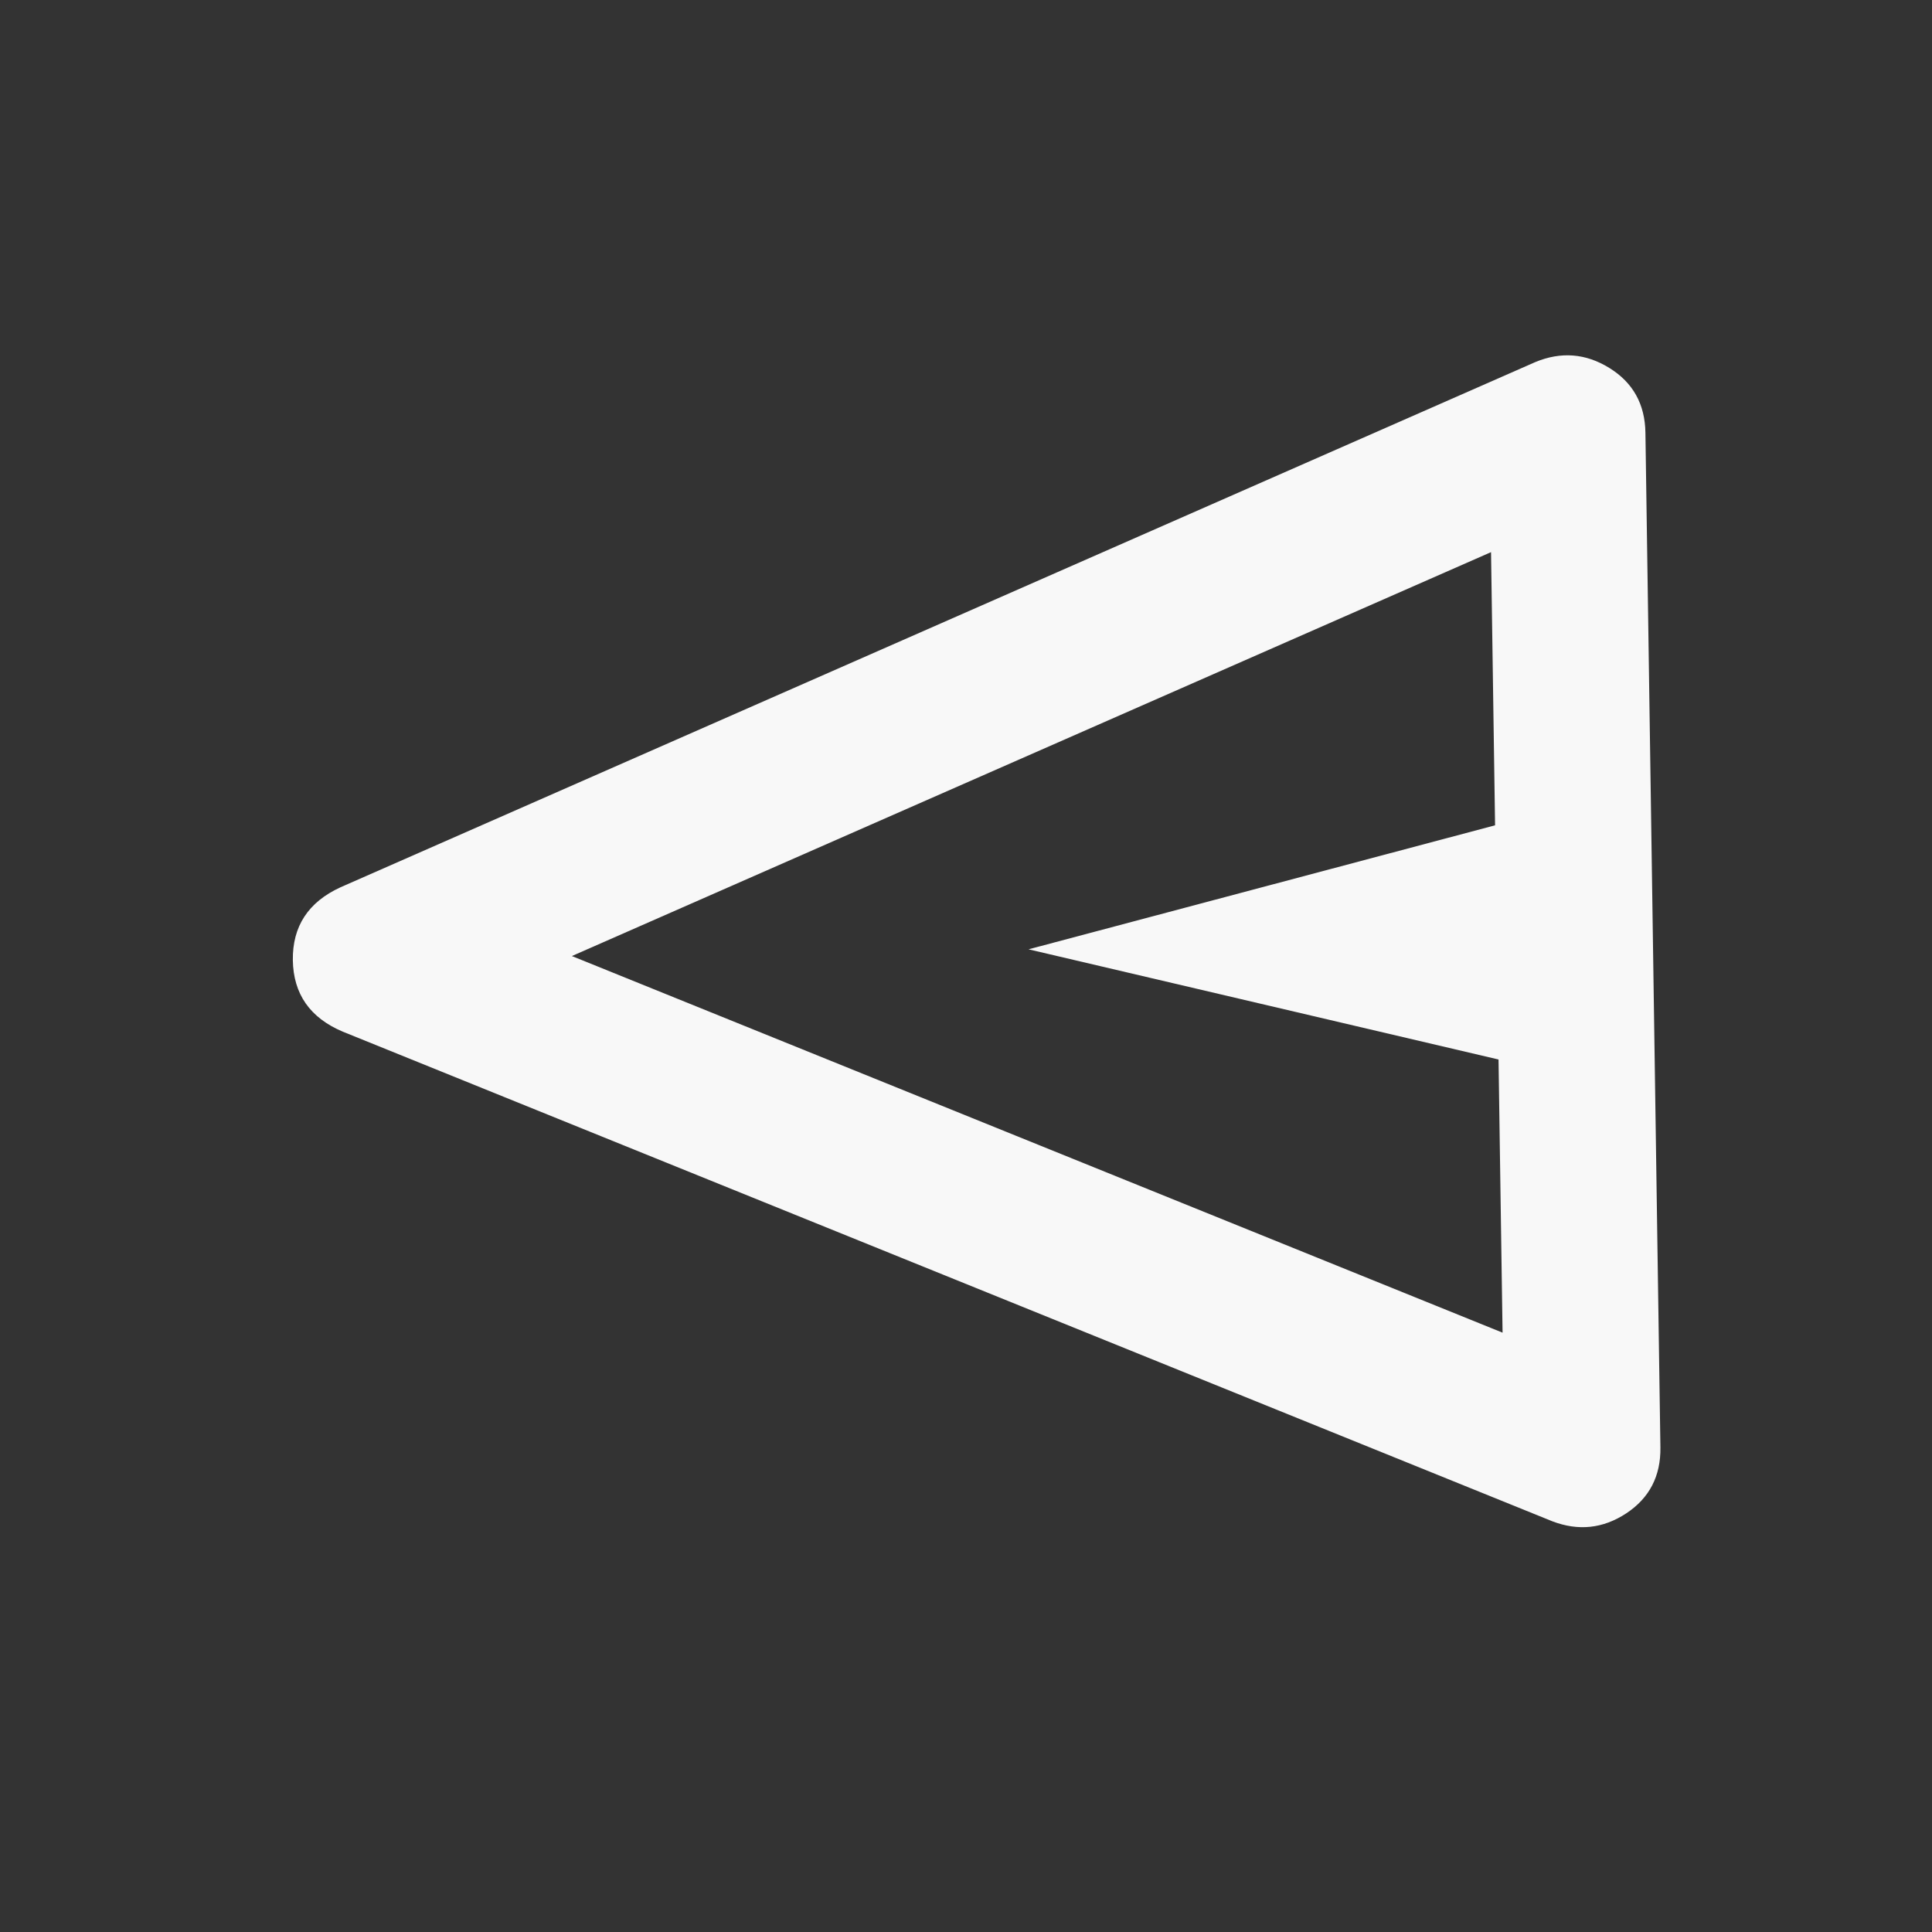 <svg width="33" height="33" viewBox="0 0 33 33" fill="none" xmlns="http://www.w3.org/2000/svg">
<rect x="0" y="0" width="33" height="33" fill="#333333" stroke="none"/>
<path d="M28.105 7.392L28.361 24.723C28.368 25.212 28.174 25.587 27.778 25.849C27.381 26.11 26.96 26.155 26.513 25.984L5.854 17.621C5.295 17.385 5.011 16.978 5.002 16.401C4.994 15.823 5.265 15.408 5.817 15.155L26.221 6.186C26.662 6.002 27.085 6.035 27.489 6.285C27.892 6.534 28.098 6.903 28.105 7.392ZM25.468 9.431L9.768 16.33L25.665 22.763L25.596 18.097L17.568 16.215L25.537 14.097L25.468 9.431ZM25.567 16.097L25.665 22.763L25.468 9.431L25.567 16.097Z" fill="#F8F8F8"/>
</svg>
